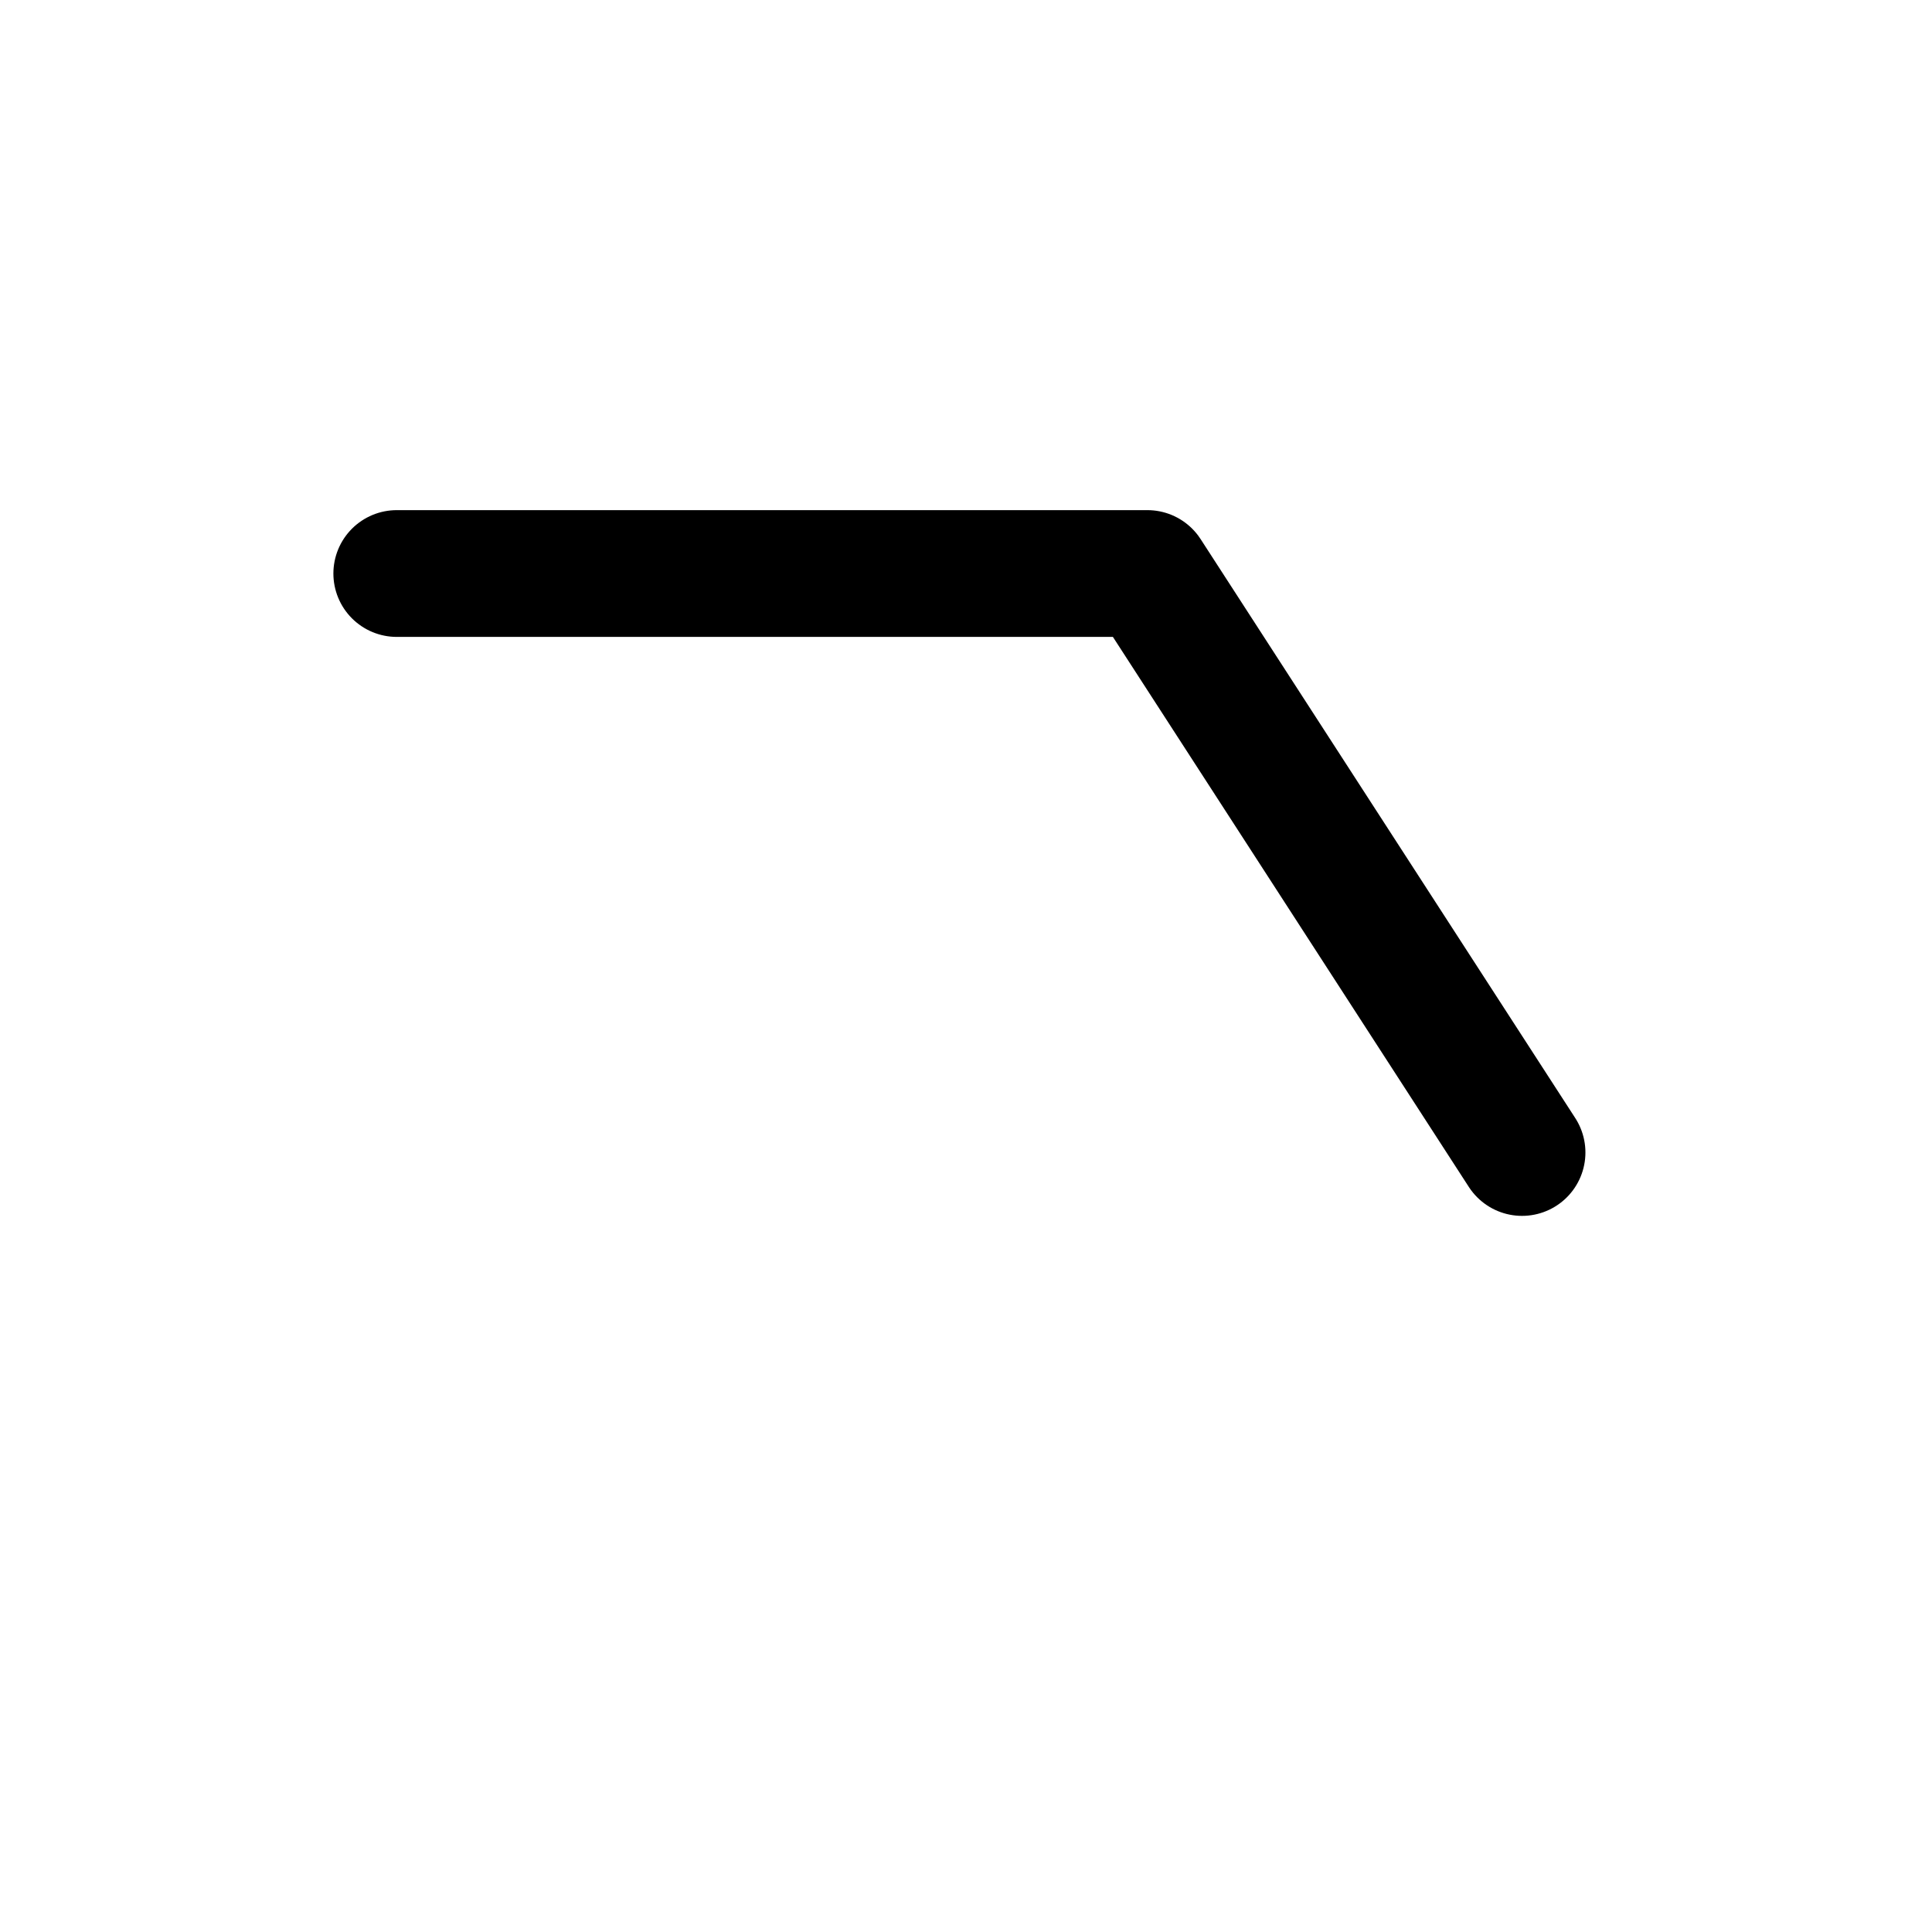<svg width="100%" height="100%" viewBox="0 0 390 390" version="1.1" xmlns="http://www.w3.org/2000/svg" xmlns:xlink="http://www.w3.org/1999/xlink" xml:space="preserve" xmlns:serif="http://www.serif.com/" style="fill-rule:evenodd;clip-rule:evenodd;stroke-linecap:round;stroke-linejoin:round;stroke-miterlimit:7;">
    <g>
        <path id="p1" d="M80.093,115.773L231.615,115.773L307.243,232.645" style="fill:none;stroke:black;stroke-width:25.59px;"/>
    </g>
</svg>